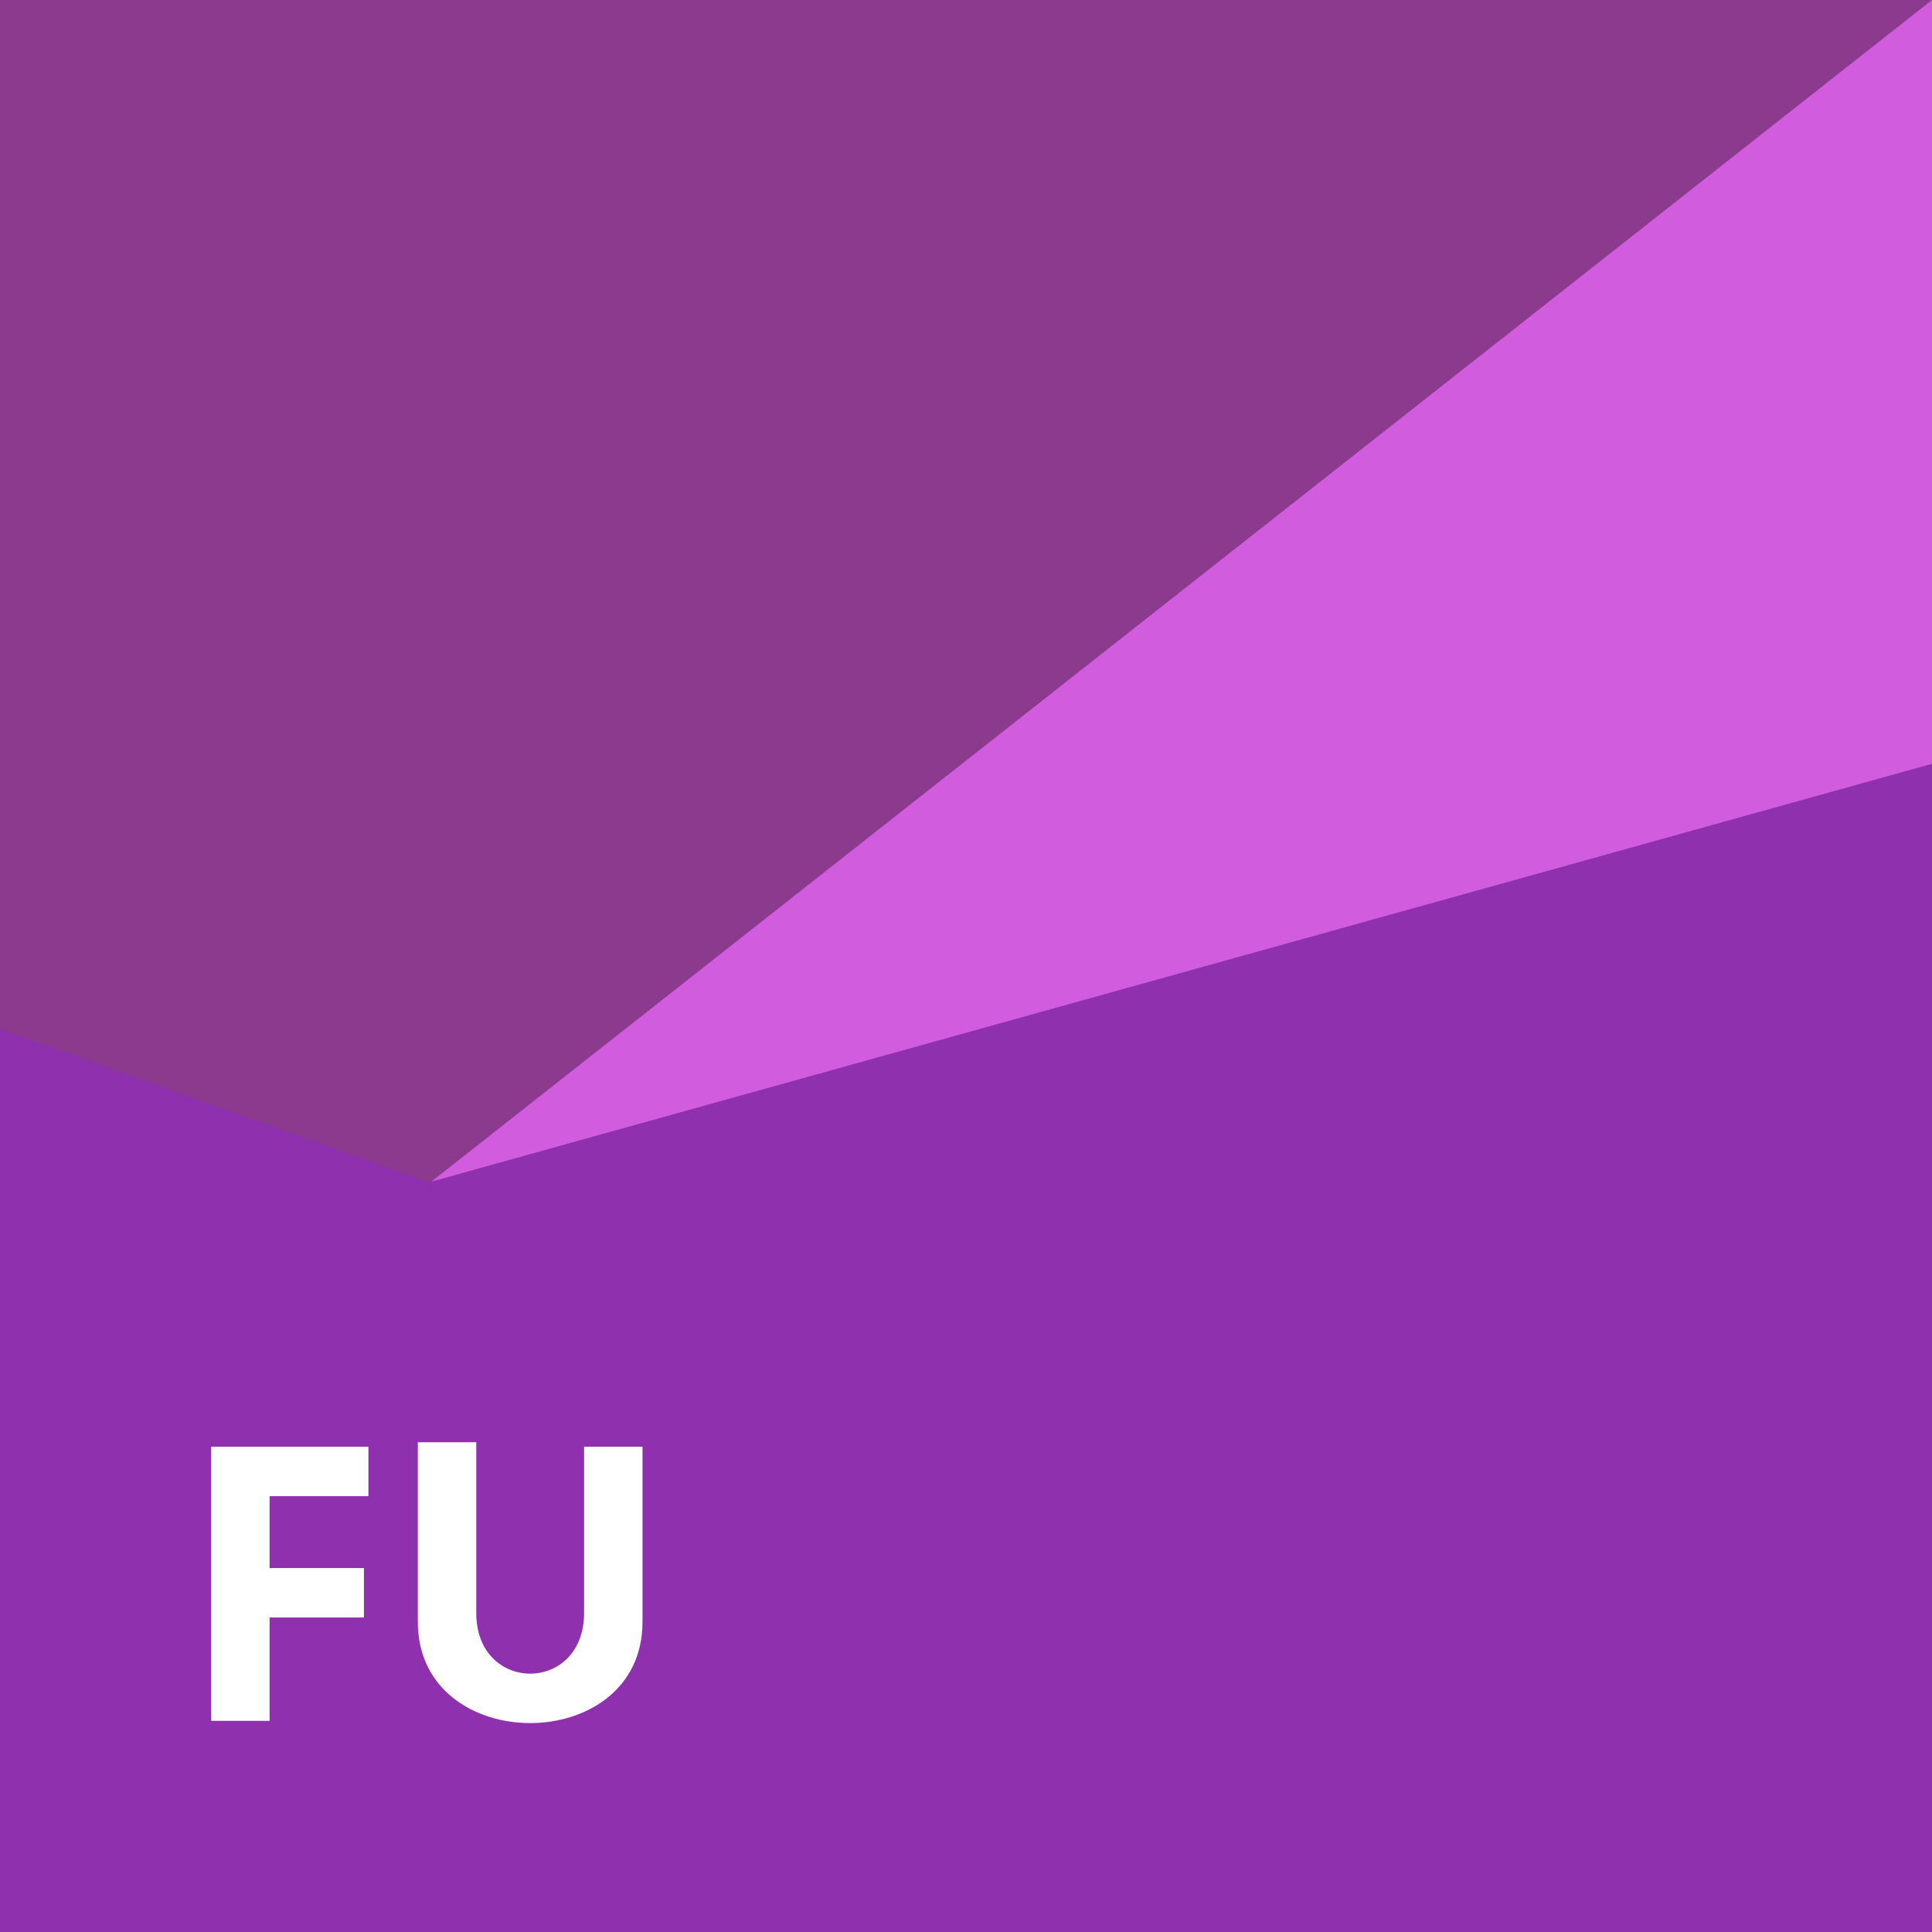 <?xml version="1.0" encoding="utf-8"?>
<!-- Generator: Adobe Illustrator 19.0.1, SVG Export Plug-In . SVG Version: 6.00 Build 0)  -->
<svg version="1.1" id="Medium" xmlns="http://www.w3.org/2000/svg" xmlns:xlink="http://www.w3.org/1999/xlink" x="0px" y="0px"
	 viewBox="0 0 43 43" style="enable-background:new 0 0 43 43;" xml:space="preserve">
<rect x="0" y="0" width="43" height="43" fill="#333333" stroke="none"/>
<style type="text/css">
	.st0{opacity:0.5;fill:#E442EA;}
	.st1{fill:#8F30AE;}
	.st2{fill:#D15CDE;}
	.st3{fill:#FFFFFF;}
</style>
<g>
	<g>
		<rect x="0" y="0" class="st0" width="43" height="43"/>
		<polygon class="st1" points="43,43 0,43 0,22.9 9.5,26.3 43,17 		"/>
		<polygon class="st2" points="43,17 43,0 9.6,26.3 		"/>
	</g>
	<g>
		<path class="st3" d="M6,38.3H4.7v-6.1h3.5v1.1H6v1.6h2.1v1.1H6V38.3z"/>
		<path class="st3" d="M14.3,32.1v4c0,3-5,3-5,0v-4h1.3v3.8c0,1.8,2.4,1.8,2.4,0v-3.7H14.3z"/>
	</g>
</g>
</svg>
